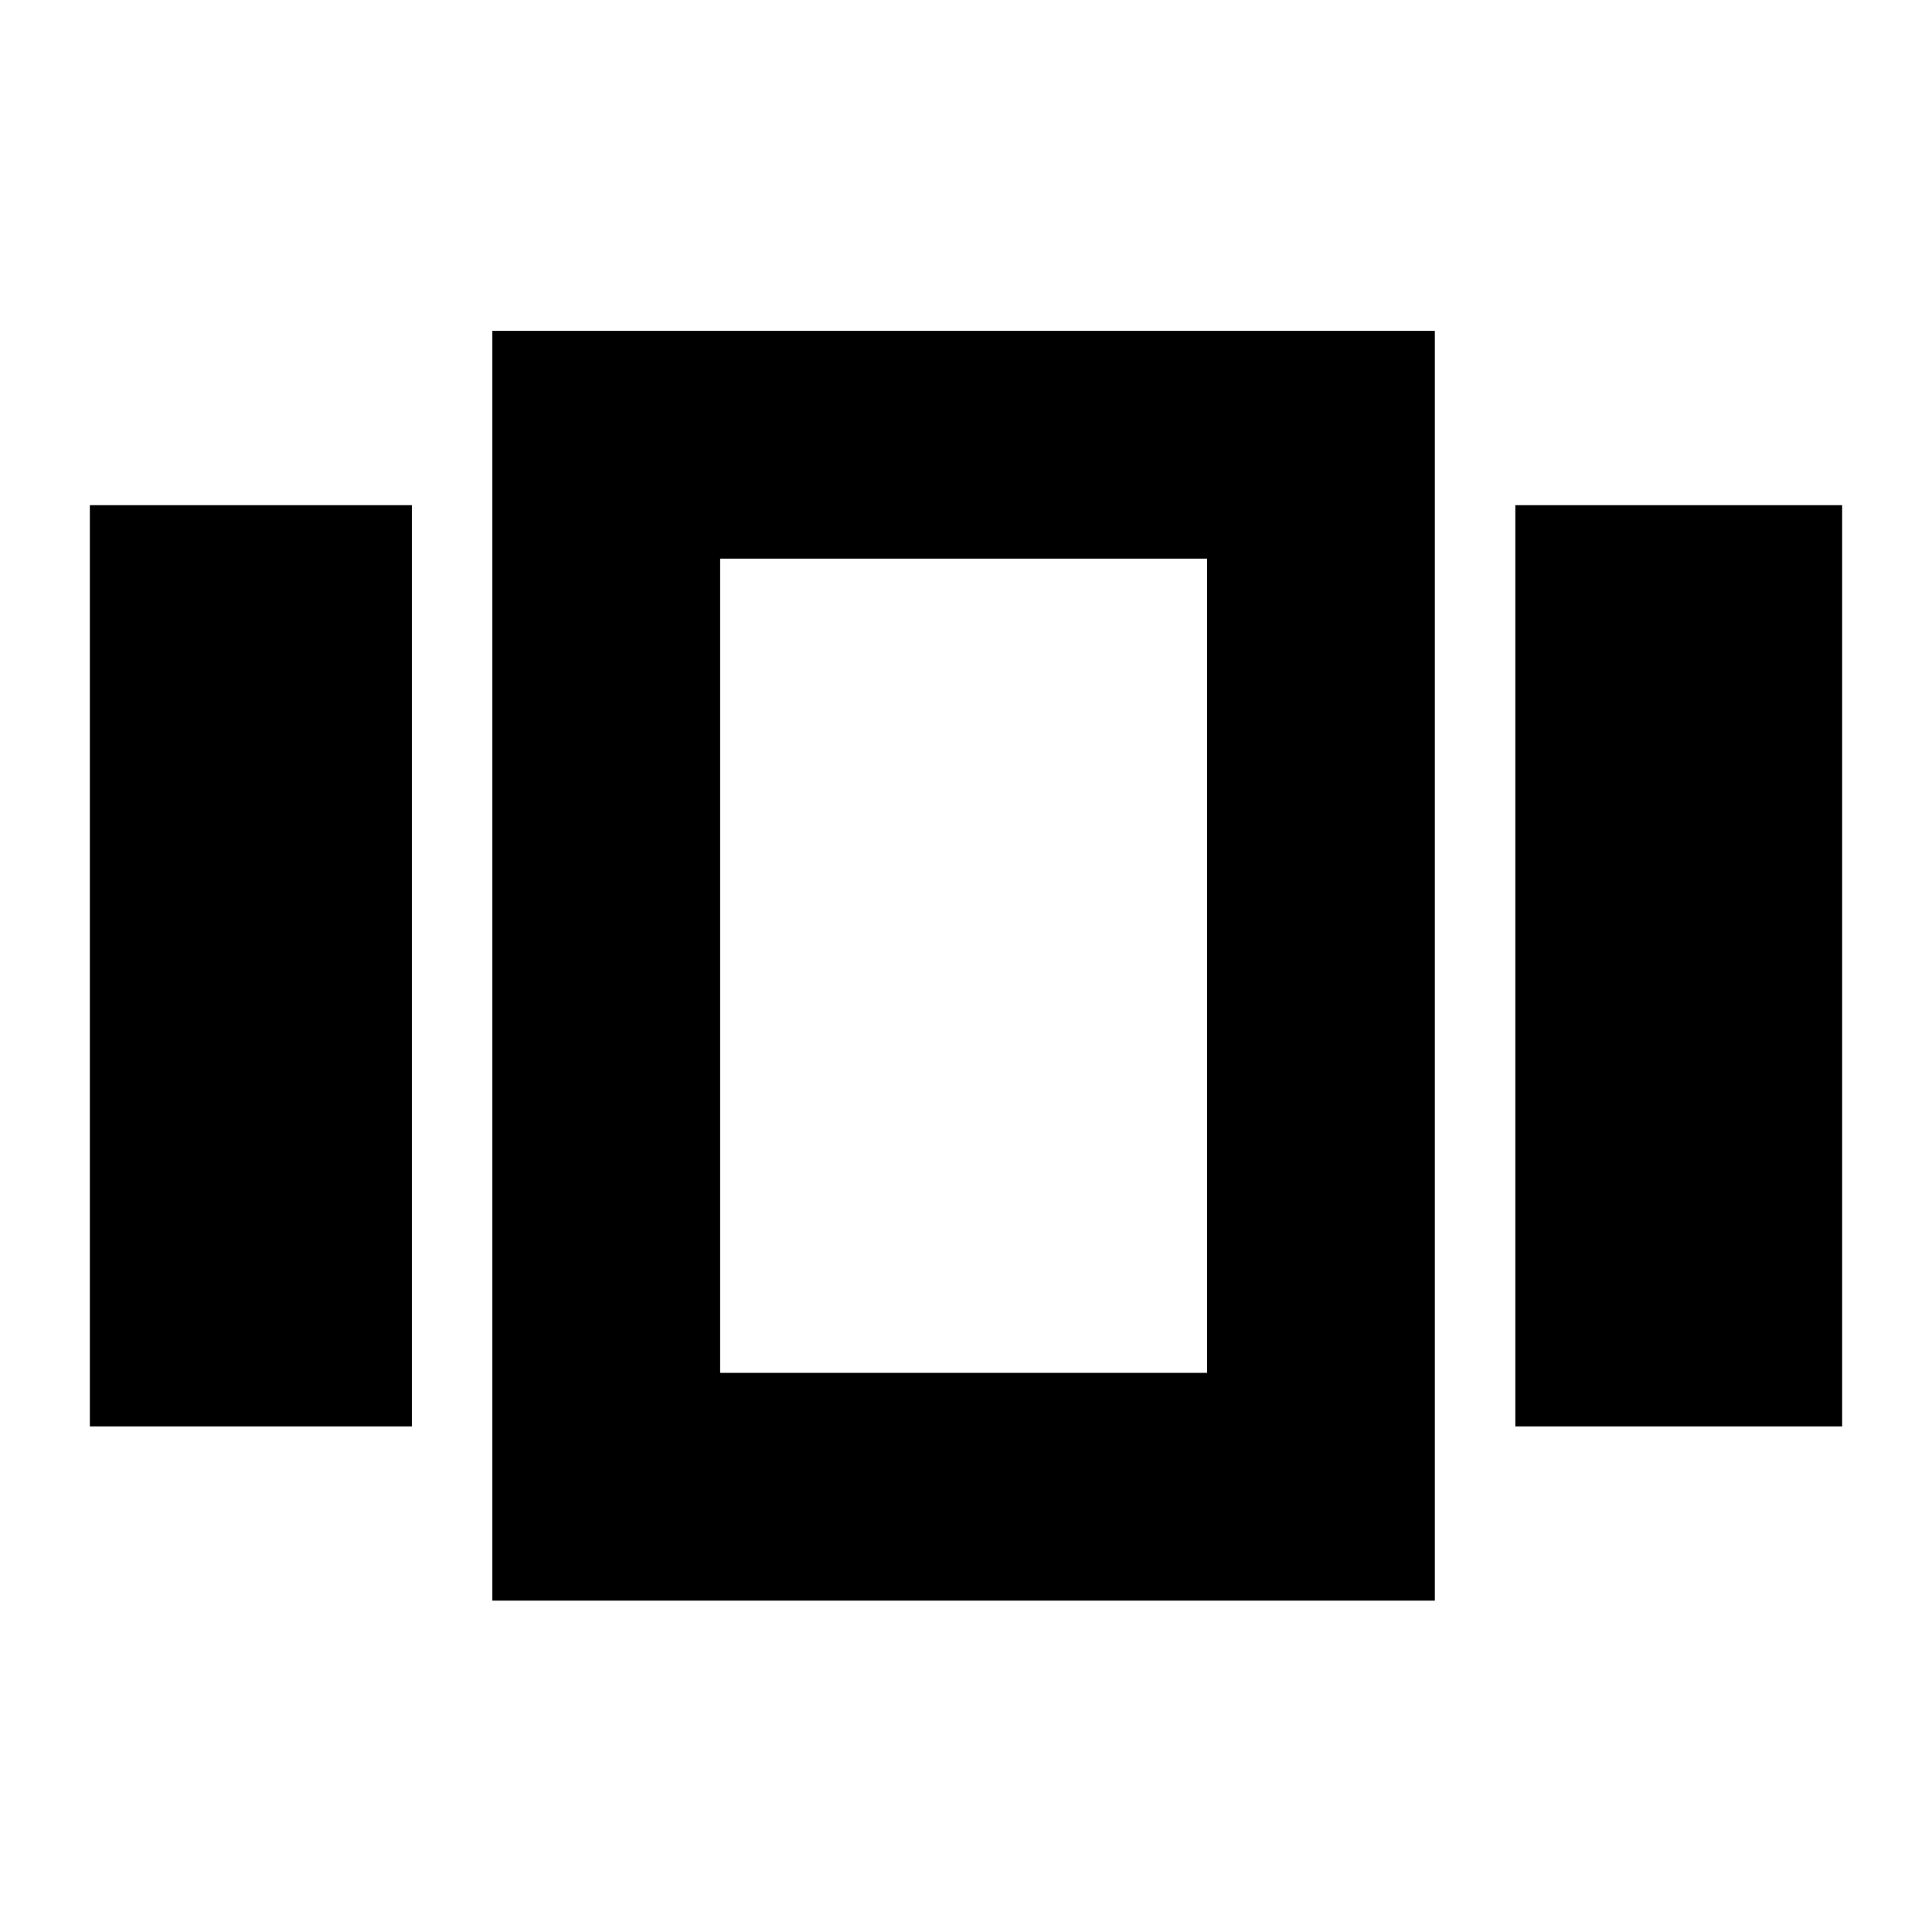 <svg xmlns="http://www.w3.org/2000/svg" height="24" viewBox="0 -960 960 960" width="24"><path d="M44.65-251.24V-709h160v457.76h-160Zm200 86.59v-630.94h468.31v630.94H244.65Zm508.31-86.59V-709h162.39v457.76H752.96Zm-395.13-26.59h241.95v-404.58H357.83v404.58ZM478.8-480.24Z"/></svg>